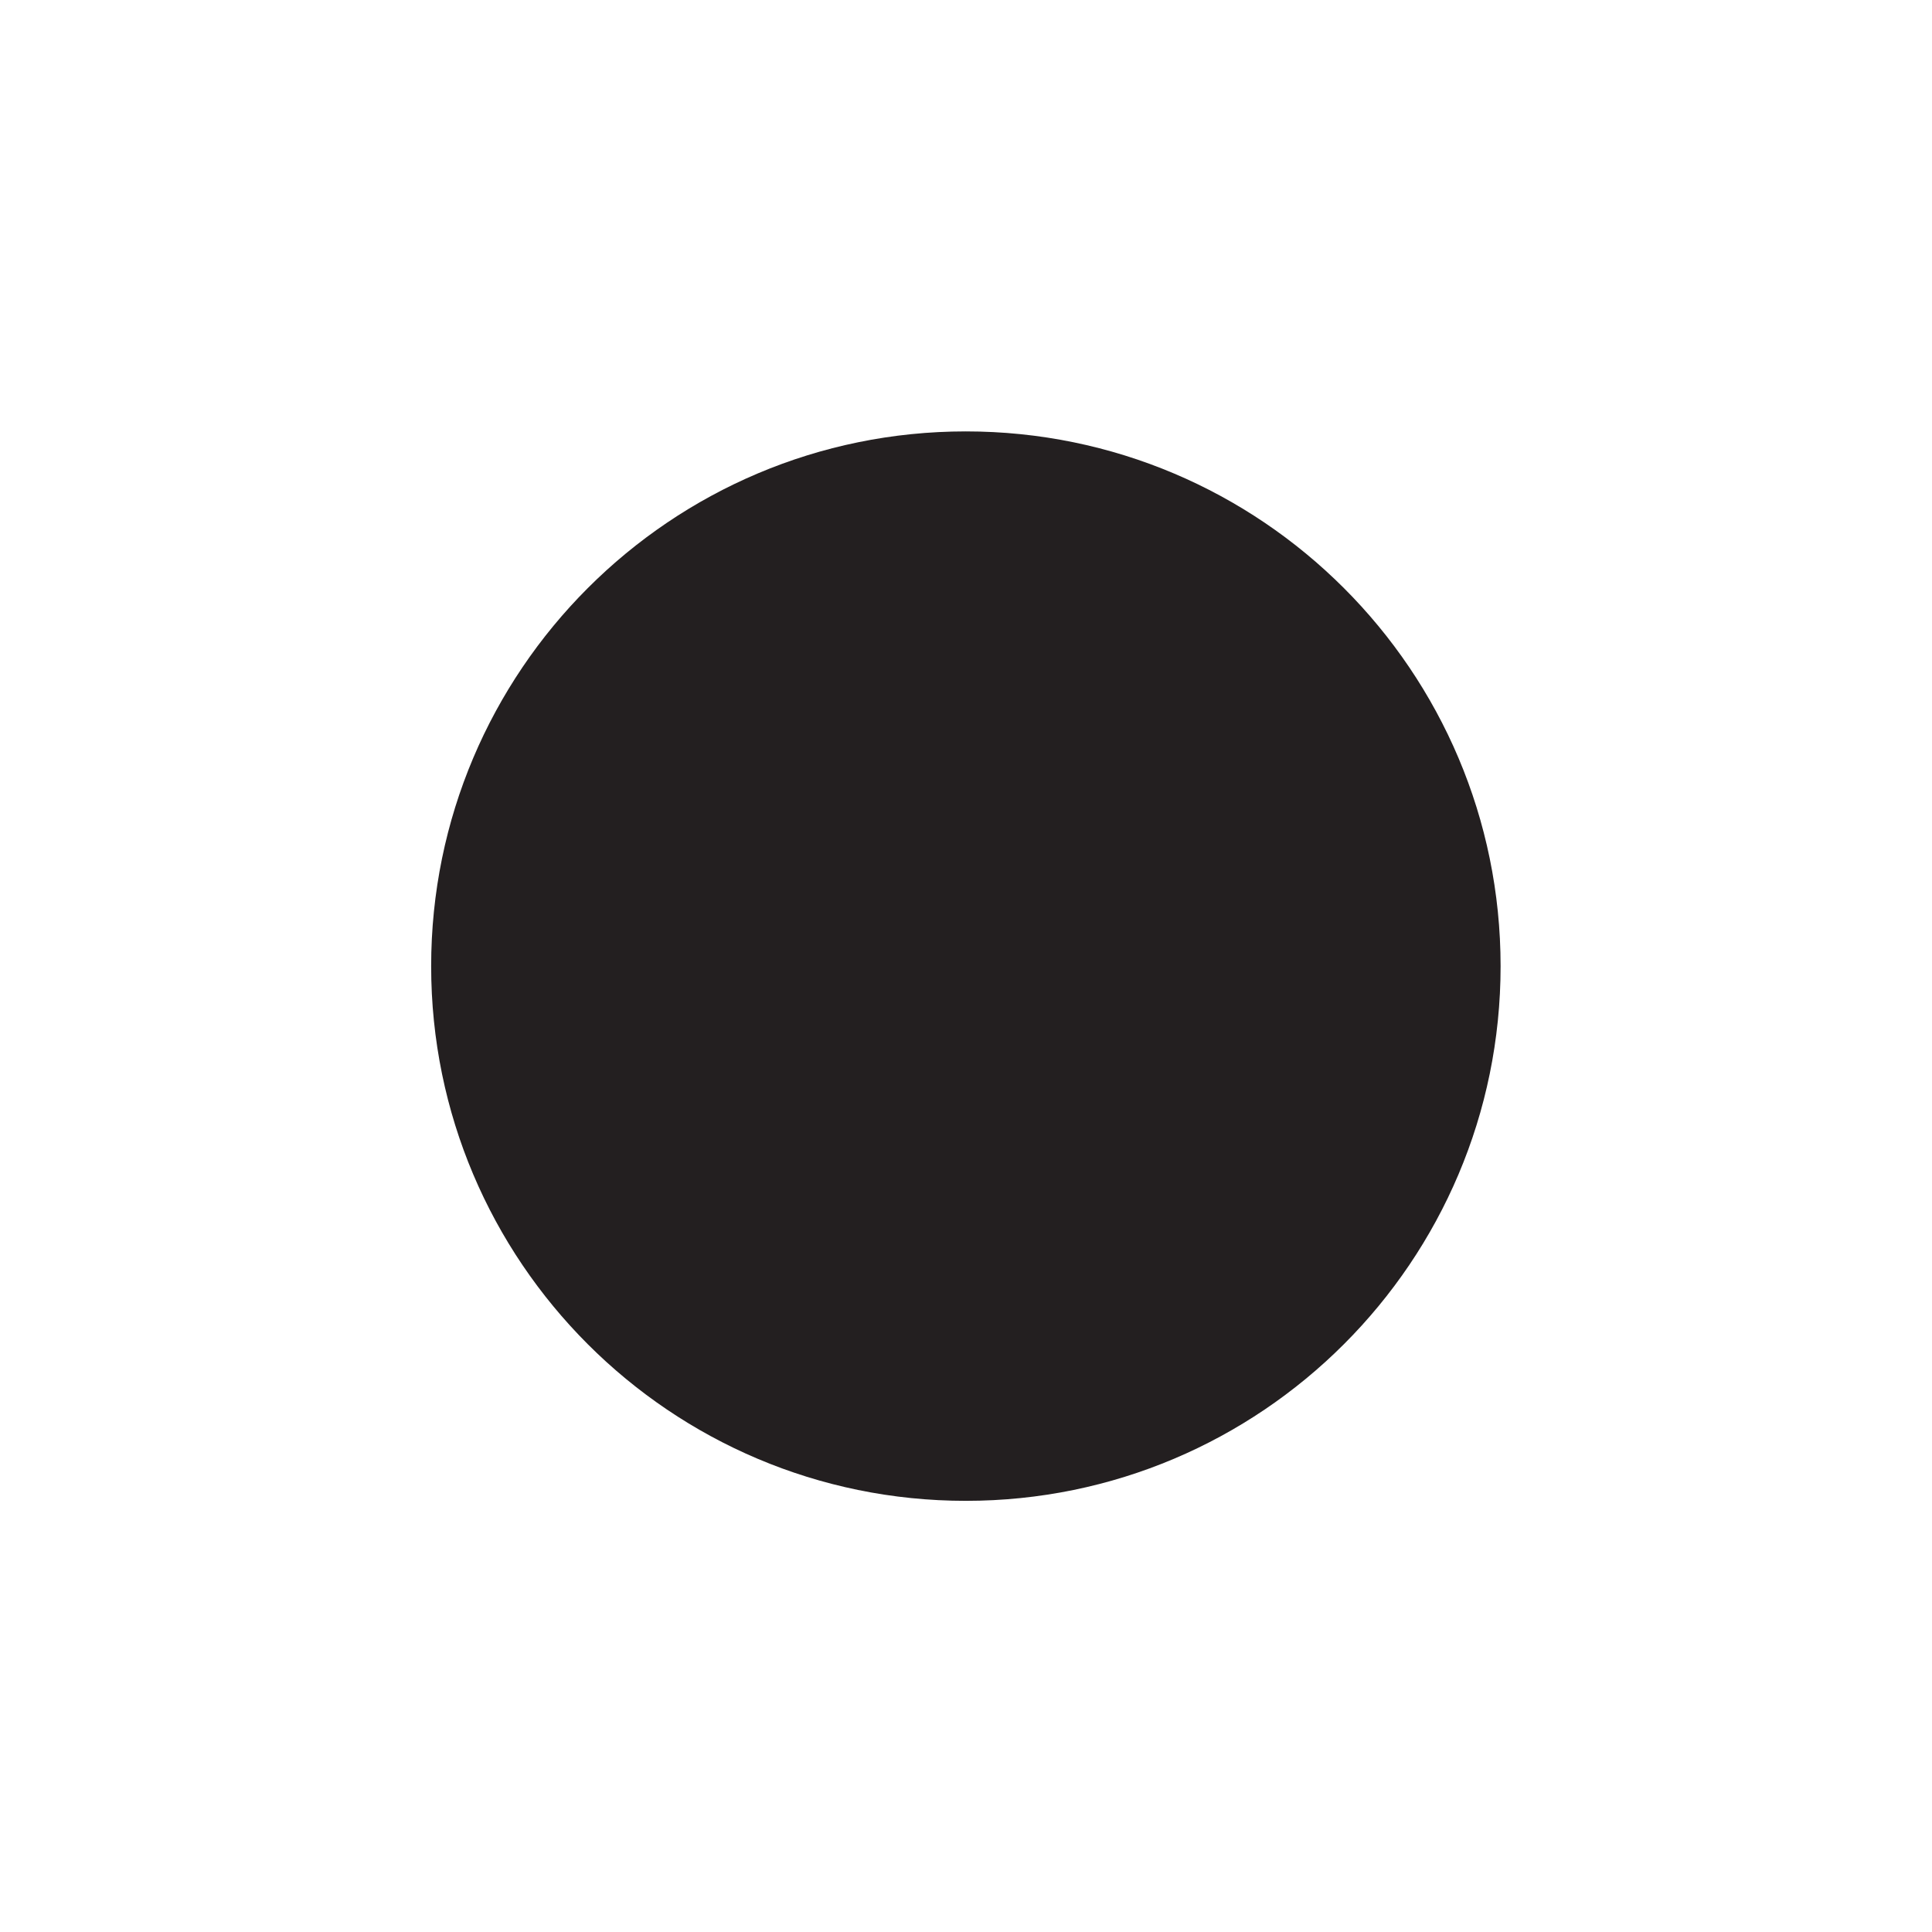 <?xml version="1.0" encoding="UTF-8" standalone="no"?>
<!-- Created with Inkscape (http://www.inkscape.org/) -->

<svg
   xmlns:dc="http://purl.org/dc/elements/1.1/"
   xmlns:cc="http://creativecommons.org/ns#"
   xmlns:rdf="http://www.w3.org/1999/02/22-rdf-syntax-ns#"
   xmlns:svg="http://www.w3.org/2000/svg"
   xmlns="http://www.w3.org/2000/svg"
   xmlns:inkscape="http://www.inkscape.org/namespaces/inkscape"
   version="1.1"
   width="7.938"
   height="7.938"
   id="svg2"
   xml:space="preserve"><defs
     id="defs6" /><g
     transform="matrix(1.25,0,0,-1.25,0,7.938)"
     id="g10"><g
       transform="scale(0.1,0.1)"
       id="g12"><path
         d="m 49.324,31.746 c 0,9.703 -7.875,17.578 -17.578,17.578 -9.703,0 -17.574,-7.875 -17.574,-17.578 0,-9.703 7.871,-17.574 17.574,-17.574 9.703,0 17.578,7.871 17.578,17.574"
         inkscape:connector-curvature="0"
         id="path14"
         style="fill:#231f20;fill-opacity:1;fill-rule:evenodd;stroke:none" /></g></g></svg>